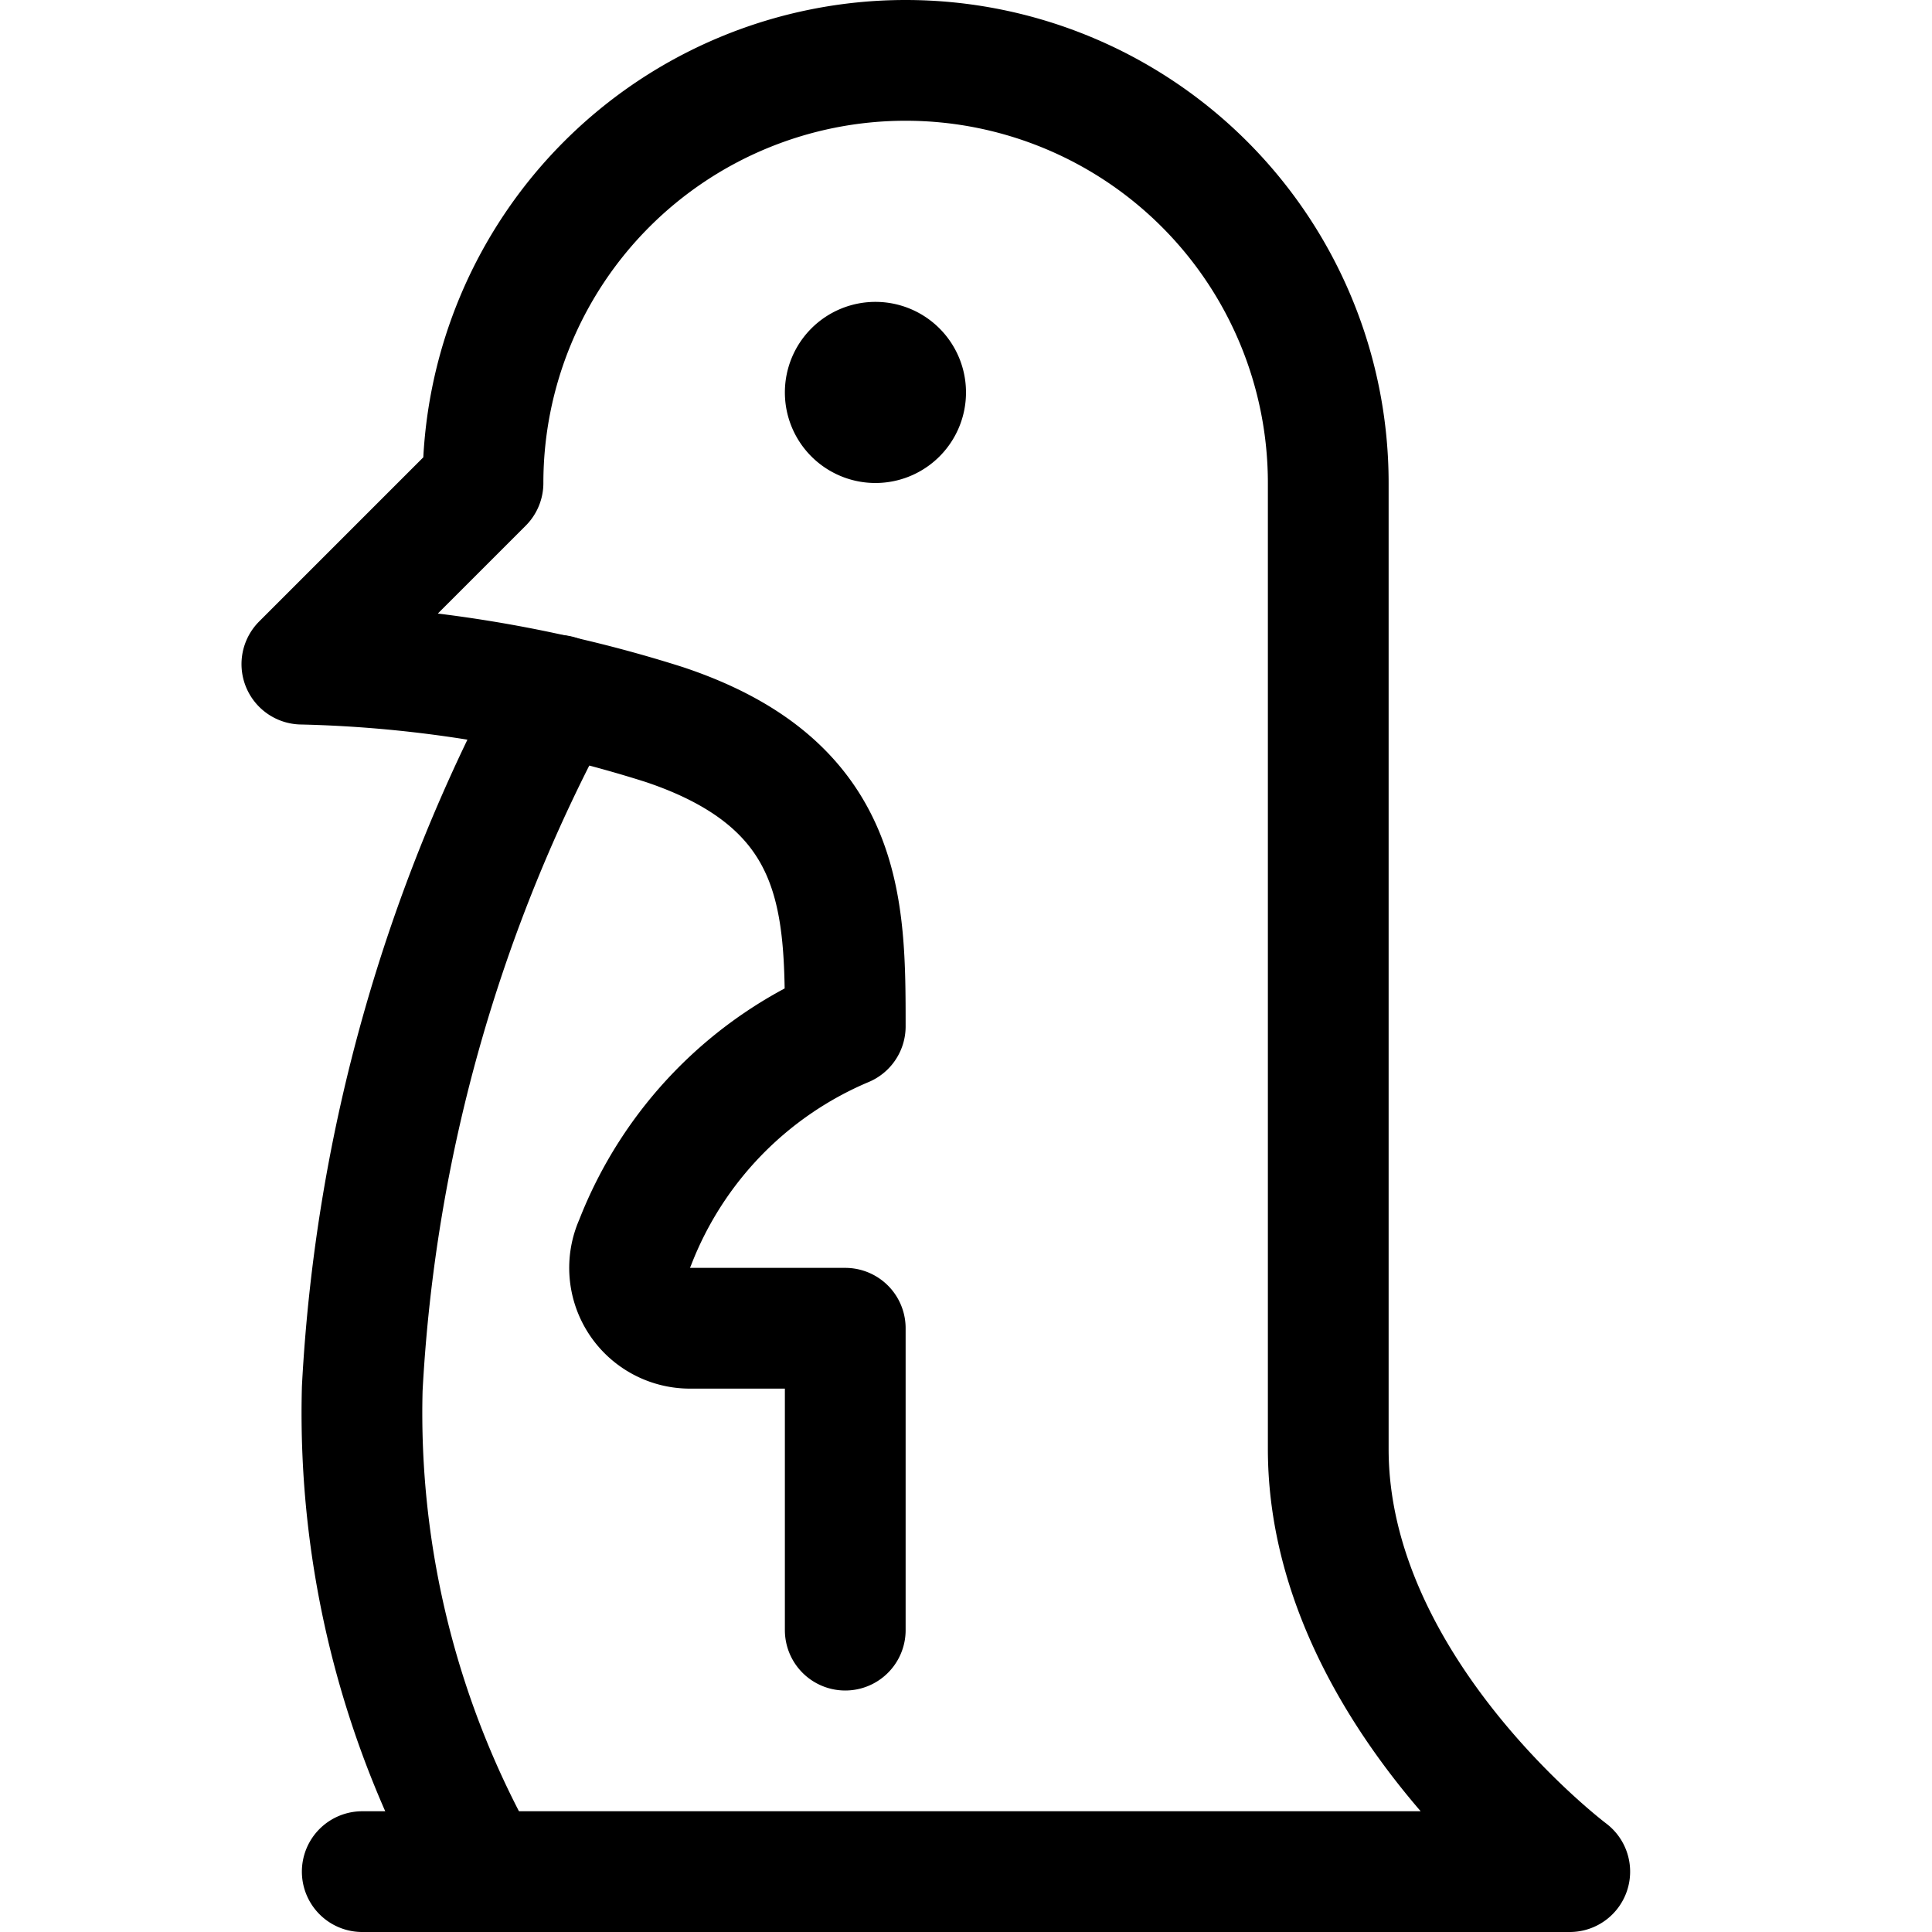 <svg id="Regular" xmlns="http://www.w3.org/2000/svg" viewBox="0 0 24 24" width="24" height="24"><defs><style>.cls-1{fill:none;stroke:#000;stroke-linecap:round;stroke-linejoin:round;stroke-width:1.5px}</style></defs><title>marine-mammal-penguin</title><path class="cls-1" d="M4.5 23.25h15s-3-2.25-3-5.25V6A5.25 5.25 0 0 0 6 6L3.75 8.25a16.067 16.067 0 0 1 4.5.75c2.25.75 2.25 2.25 2.25 3.75a4.8 4.8 0 0 0-2.612 2.69.75.75 0 0 0 .682 1.06h1.93v3.75"/><path class="cls-1" d="M6.931 8.637A20.314 20.314 0 0 0 4.5 17.25a11.541 11.541 0 0 0 1.5 6M10.875 4.5a.375.375 0 0 1 .375.375m-.75 0a.375.375 0 0 1 .375-.375m0 .75a.375.375 0 0 1-.375-.375m.75 0a.375.375 0 0 1-.375.375"/></svg>
